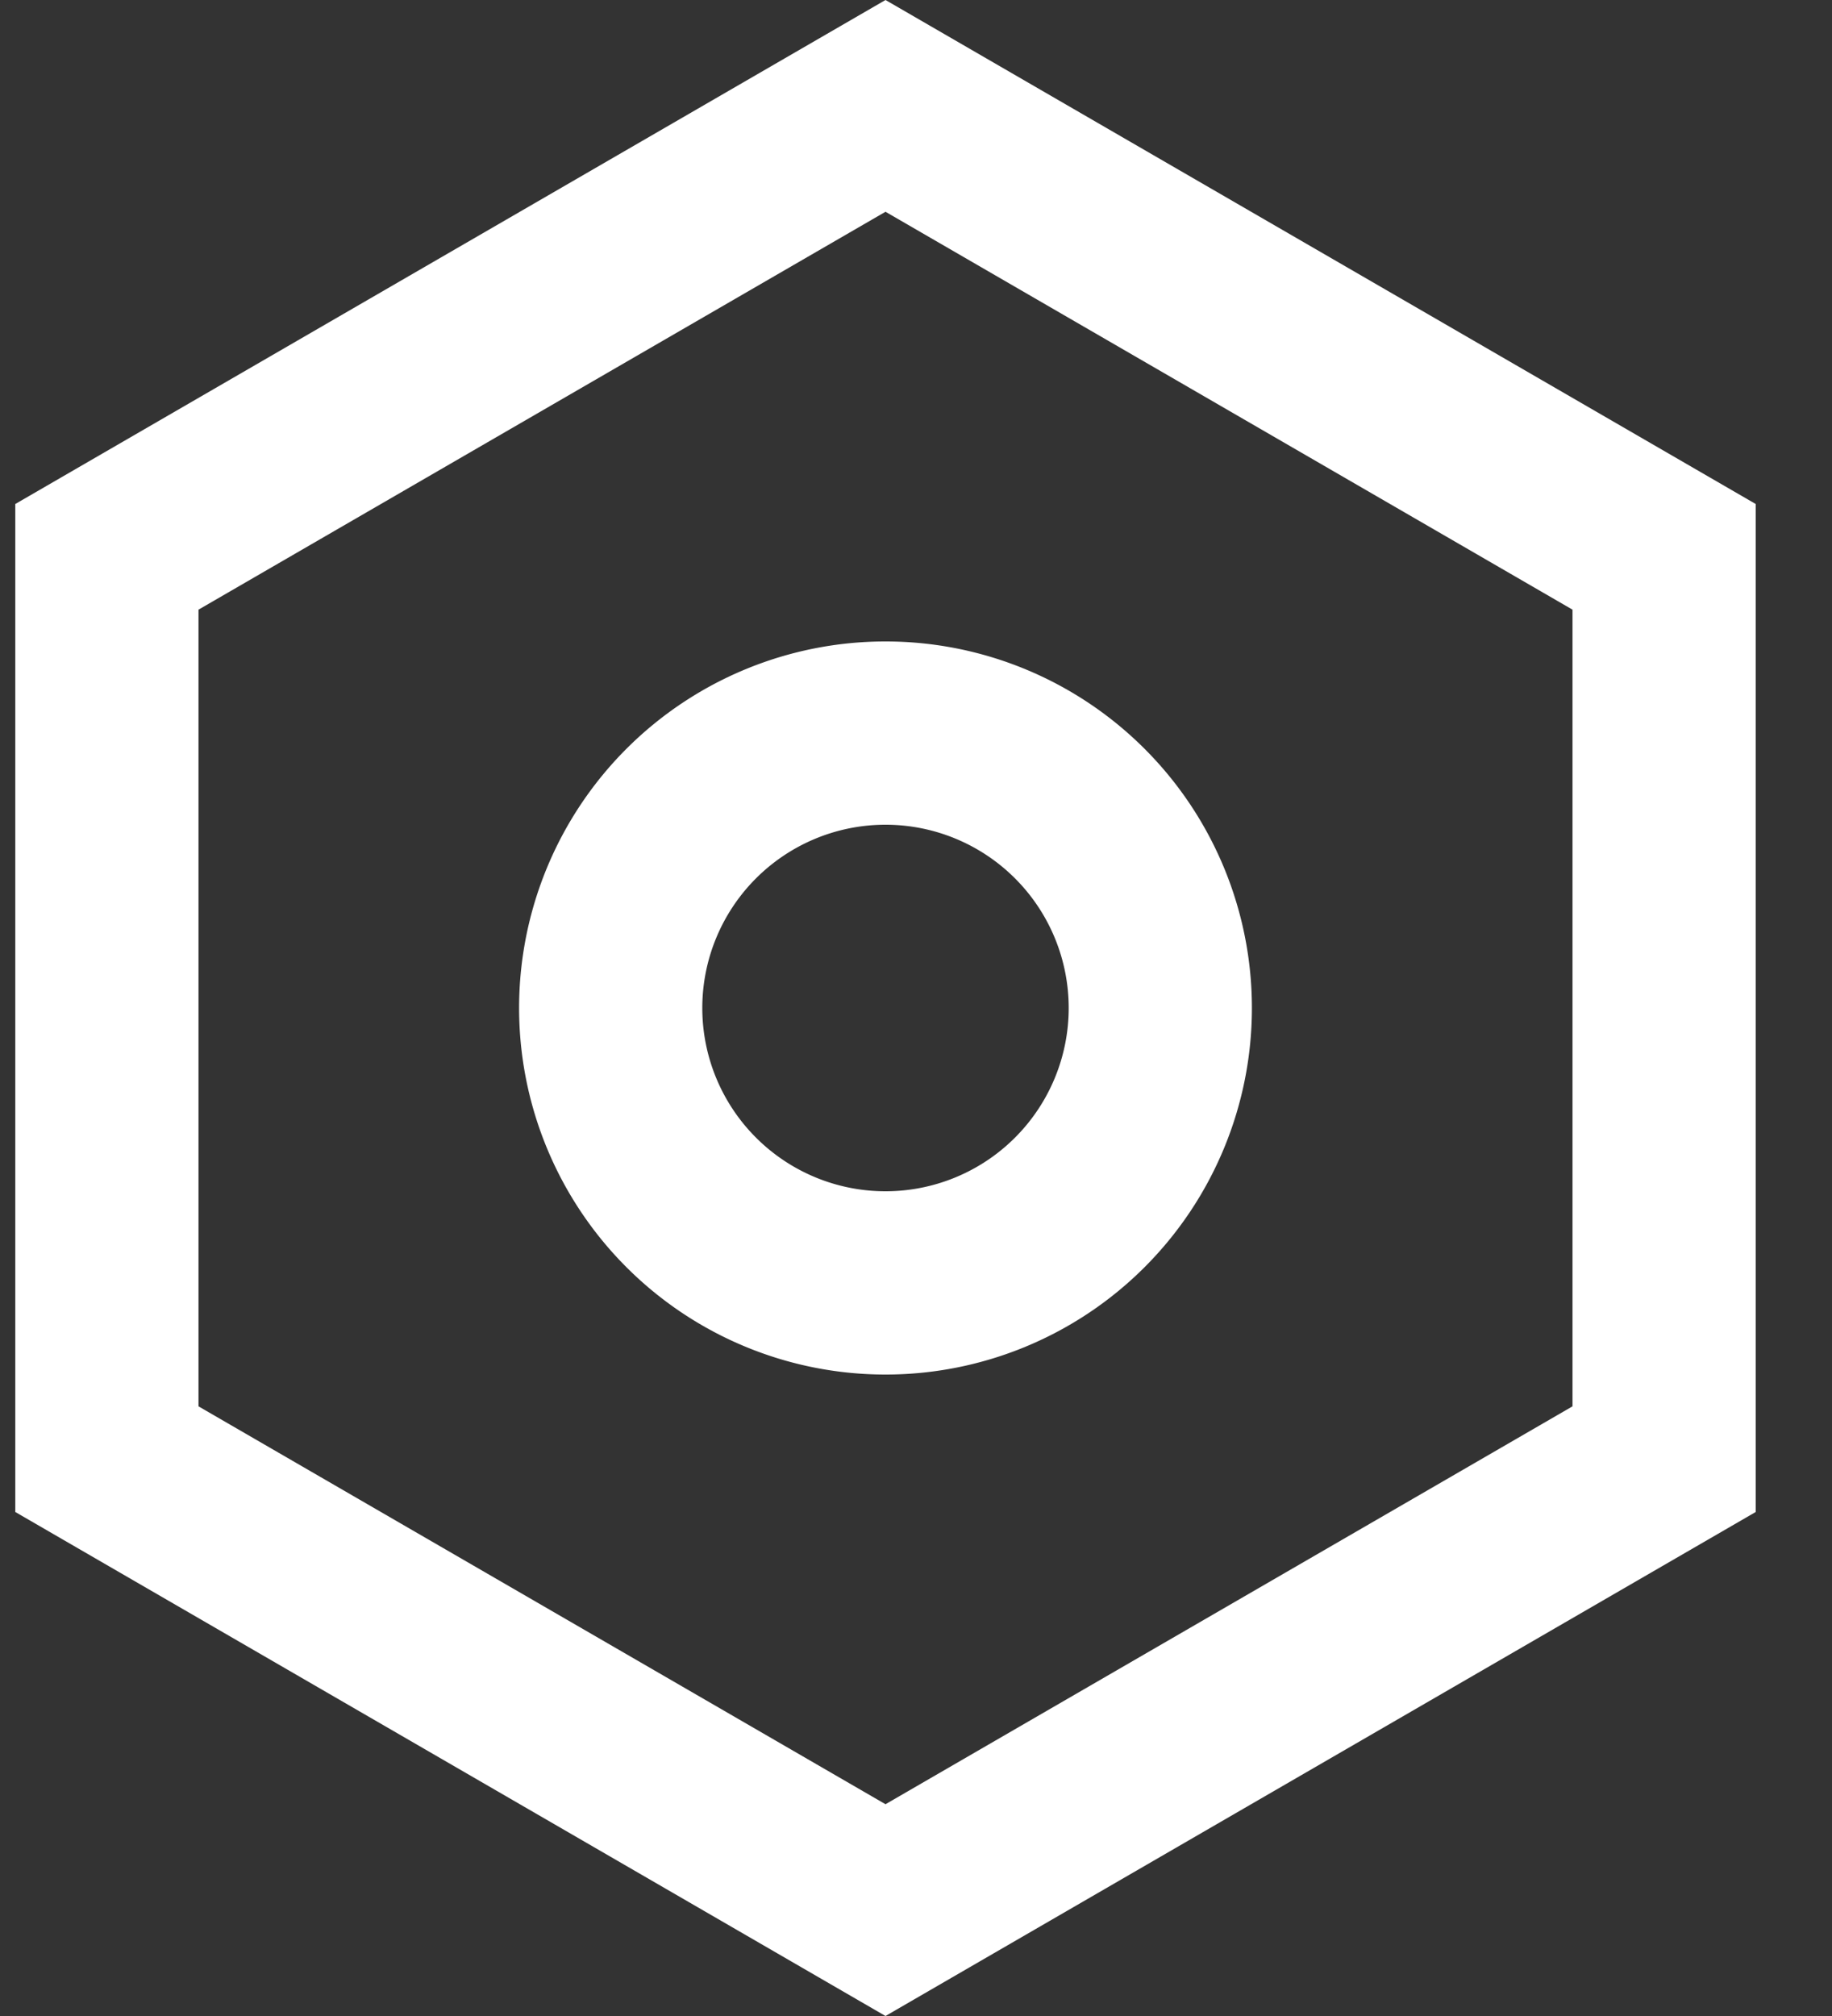 <svg width="20" height="22" fill="none" xmlns="http://www.w3.org/2000/svg"><rect width="100%" height="100%" fill="#333333" stroke="none"/><path d="M9.667 0l9.5 5.5v11l-9.5 5.5-9.5-5.5v-11l9.5-5.5zm0 2.311l-7.5 4.342v8.694l7.5 4.342 7.5-4.342V6.653l-7.5-4.342zm0 12.689a4 4 0 110-8 4 4 0 010 8zm0-2a2 2 0 100-4 2 2 0 000 4z" fill="#fff"/></svg>